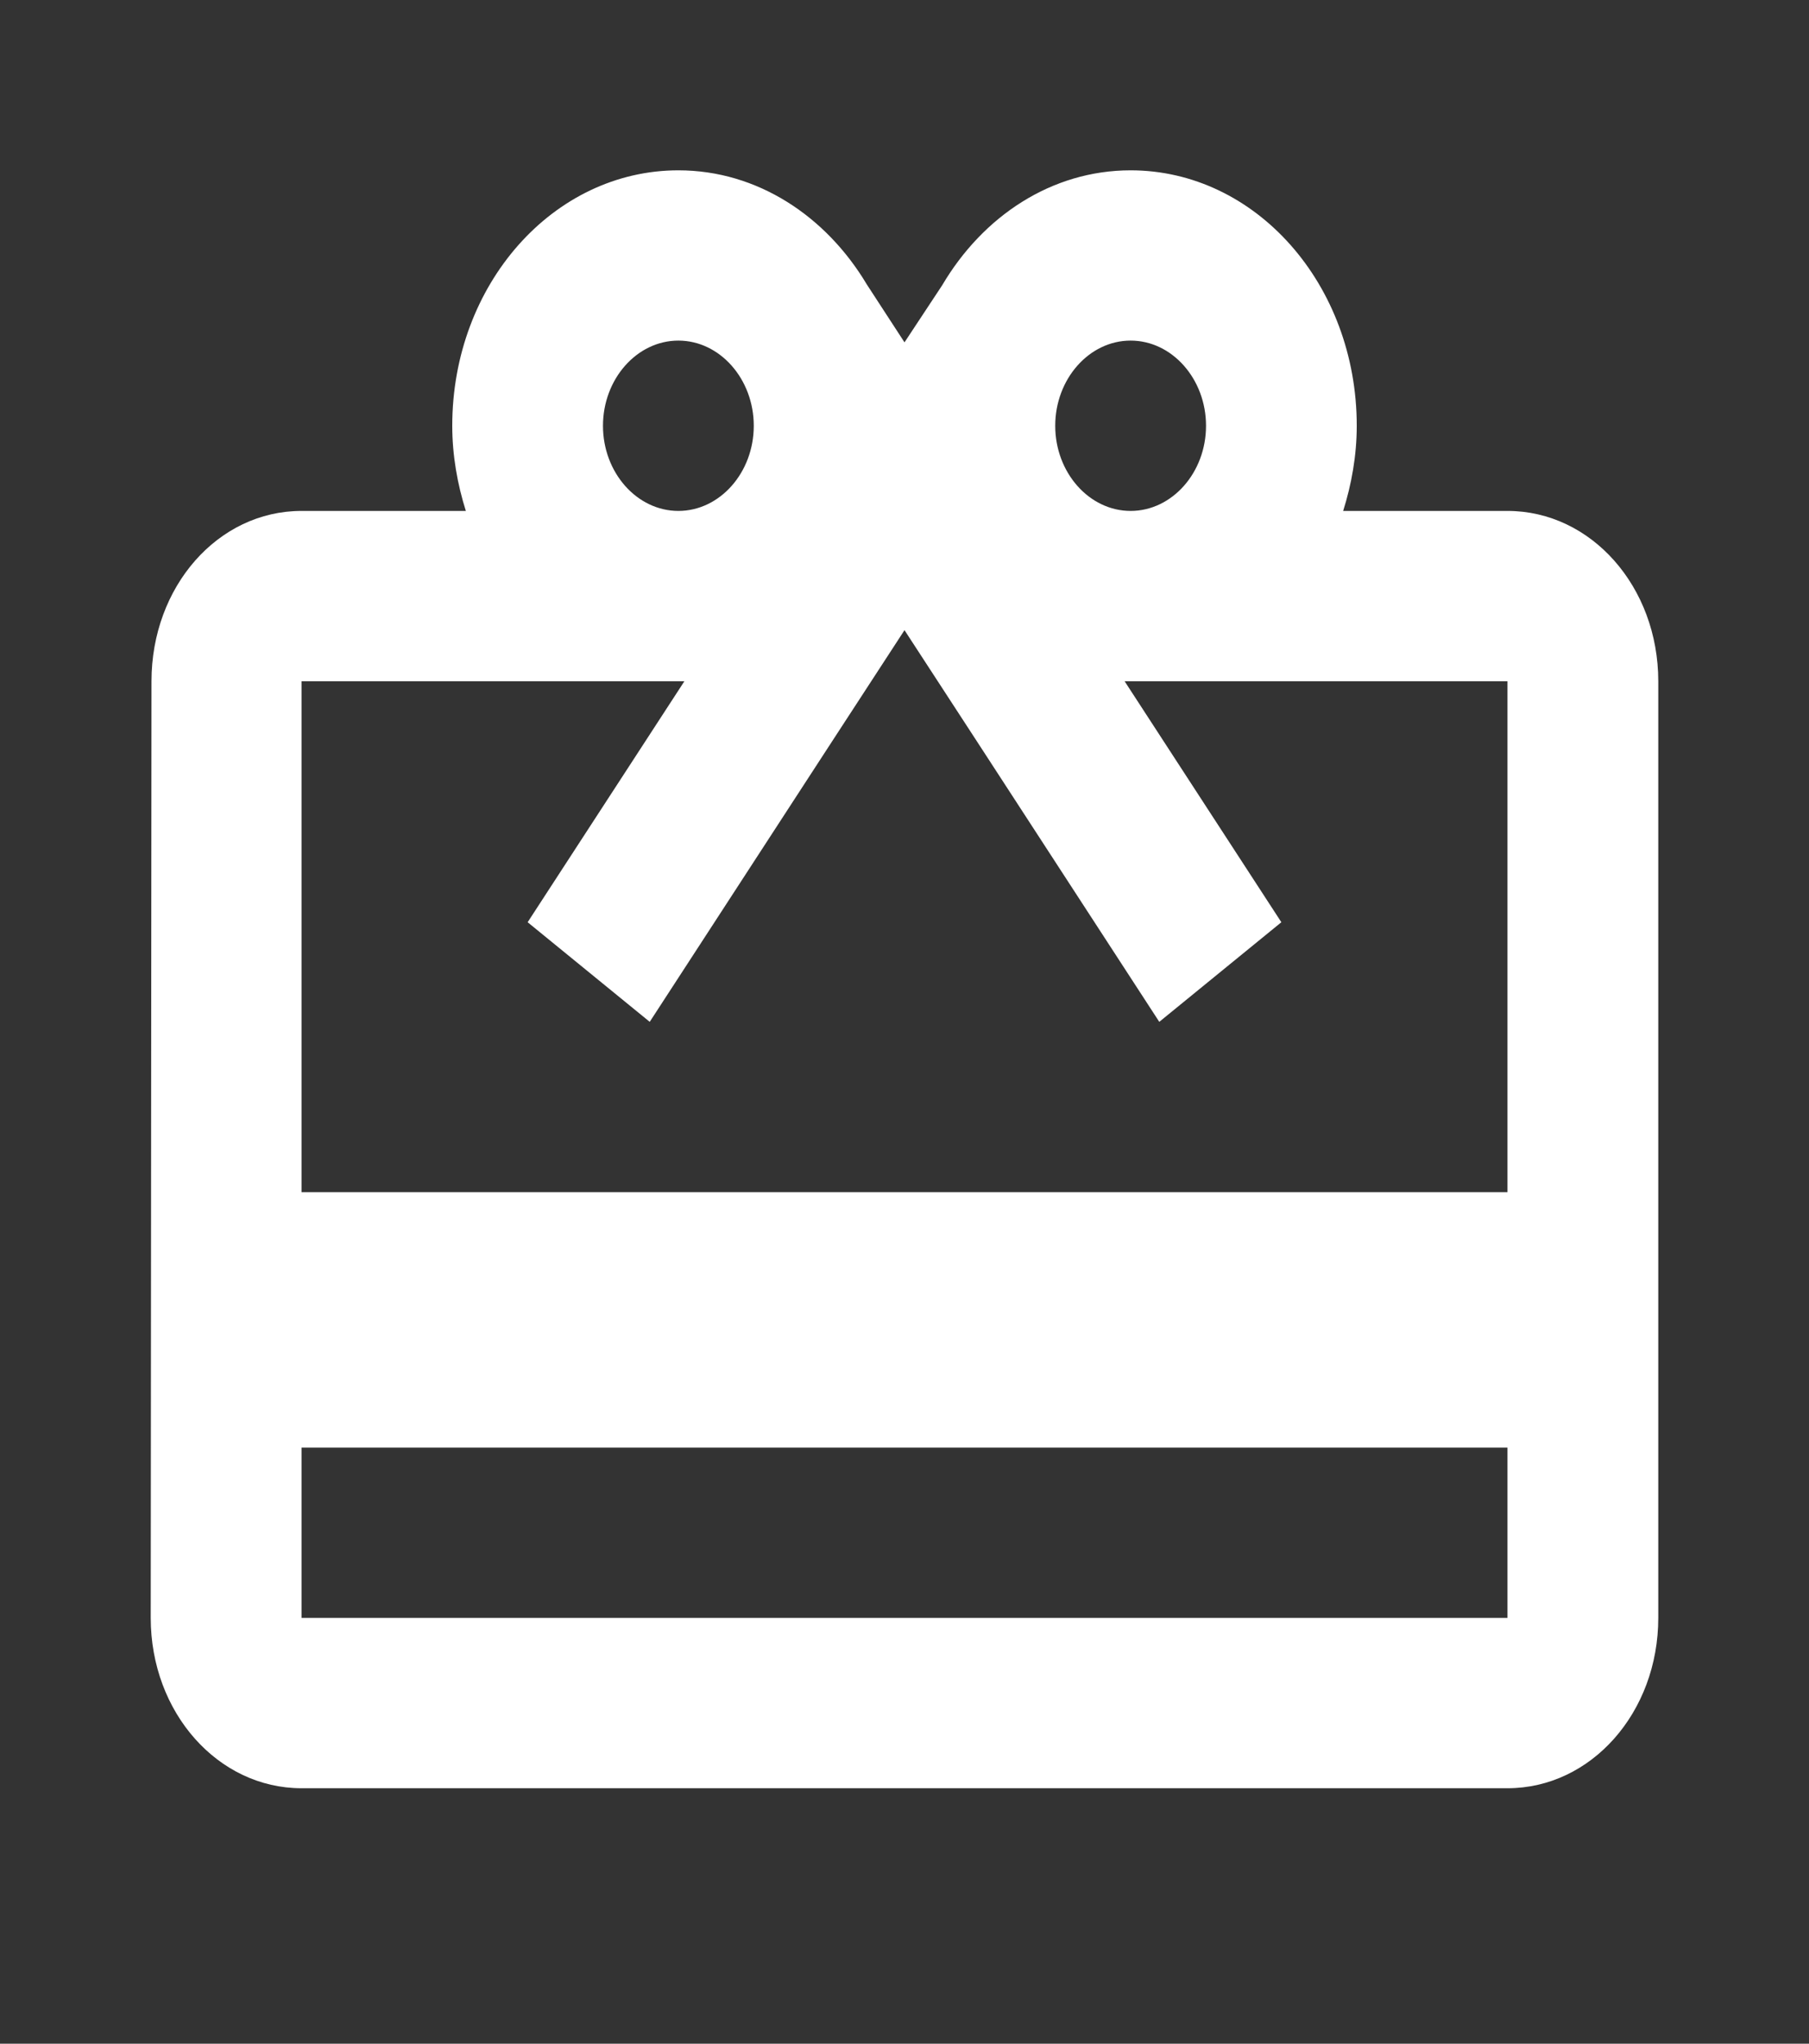 <svg width="31" height="35" viewBox="0 0 31 35" fill="none" xmlns="http://www.w3.org/2000/svg">
<rect x="0" y="0" width="31" height="35" fill="#333333" stroke="none"/>
<path d="M25.833 8.75H23.017C23.16 8.298 23.25 7.802 23.25 7.292C23.25 4.871 21.519 2.917 19.375 2.917C18.019 2.917 16.843 3.704 16.146 4.885L15.5 5.863L14.854 4.871C14.157 3.704 12.981 2.917 11.625 2.917C9.481 2.917 7.75 4.871 7.75 7.292C7.75 7.802 7.84 8.298 7.983 8.75H5.167C3.733 8.75 2.596 10.048 2.596 11.667L2.583 27.708C2.583 29.327 3.733 30.625 5.167 30.625H25.833C27.267 30.625 28.417 29.327 28.417 27.708V11.667C28.417 10.048 27.267 8.75 25.833 8.75ZM19.375 5.833C20.085 5.833 20.667 6.49 20.667 7.292C20.667 8.094 20.085 8.75 19.375 8.75C18.665 8.75 18.083 8.094 18.083 7.292C18.083 6.49 18.665 5.833 19.375 5.833ZM11.625 5.833C12.335 5.833 12.917 6.49 12.917 7.292C12.917 8.094 12.335 8.75 11.625 8.75C10.915 8.75 10.333 8.094 10.333 7.292C10.333 6.49 10.915 5.833 11.625 5.833ZM25.833 27.708H5.167V24.792H25.833V27.708ZM25.833 20.417H5.167V11.667H11.728L9.042 15.794L11.134 17.5L14.208 12.775L15.5 10.792L16.792 12.775L19.866 17.5L21.958 15.794L19.272 11.667H25.833V20.417Z" fill="white"/>
</svg>
